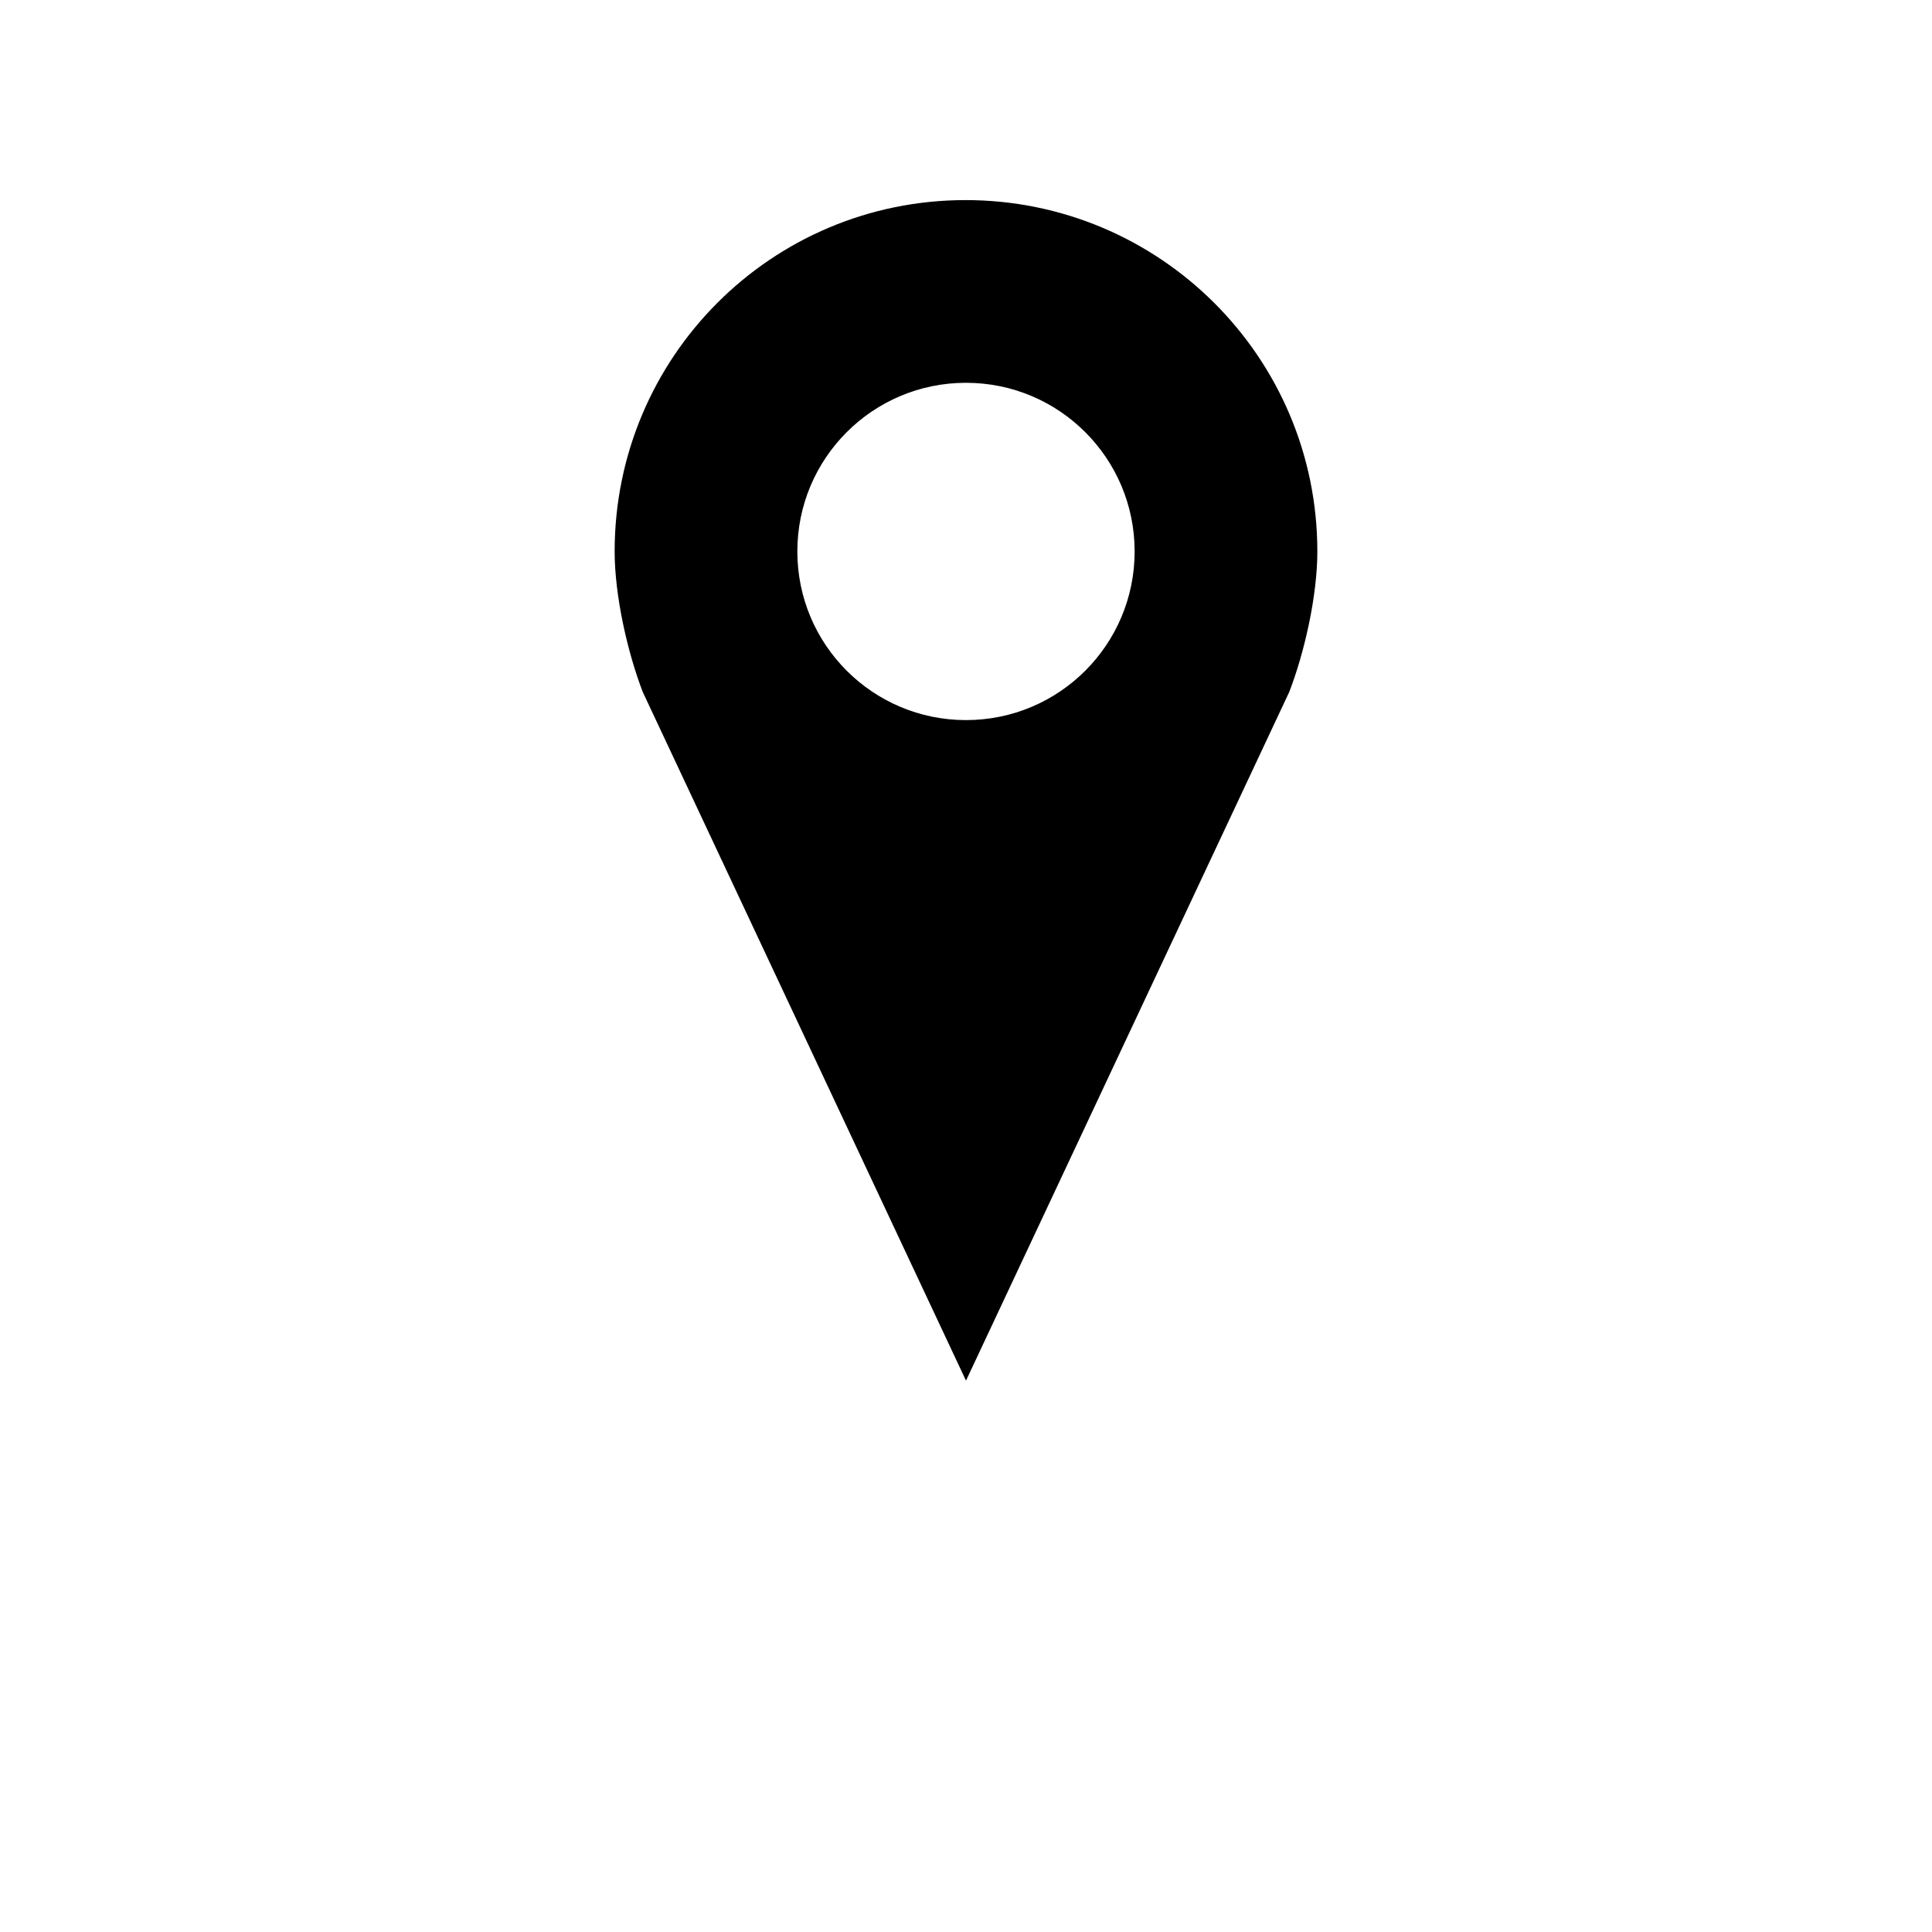 <svg xmlns="http://www.w3.org/2000/svg" xmlns:xlink="http://www.w3.org/1999/xlink" version="1.1" width="1000" height="1000" viewBox="0 0 1000 1000" xml:space="preserve">
<desc>Created with Fabric.js 3.5.0</desc>
<defs>
</defs>
<rect x="0" y="0" width="100%" height="100%" fill="#ffffff"/>
<g transform="matrix(1.299 0 0 1.299 499.999 409.092)" id="472018">
<path style="stroke: none; stroke-width: 1; stroke-dasharray: none; stroke-linecap: butt; stroke-dashoffset: 0; stroke-linejoin: miter; stroke-miterlimit: 4; is-custom-font: none; font-file-url: none; fill: rgb(0,0,0); fill-rule: nonzero; opacity: 1;" transform=" translate(-349.999, -280.001)" d="m 349.82 44.801 c -77.324 0 -139.82 62.574 -139.82 140 c 0 17.781 5.184 40.363 11.199 56 l 128.8 274.4 l 128.8 -274.4 c 6.047 -15.645 11.199 -38.211 11.199 -56 c 0 -77.426 -62.848 -140 -140.18 -140 z m 0.176 72.801 c 37.117 0 67.199 30.035 67.199 67.199 c 0 37.164 -30.082 67.199 -67.199 67.199 s -67.199 -30.035 -67.199 -67.199 c 0 -37.164 30.082 -67.199 67.199 -67.199 z" stroke-linecap="round"/>
</g>
</svg>